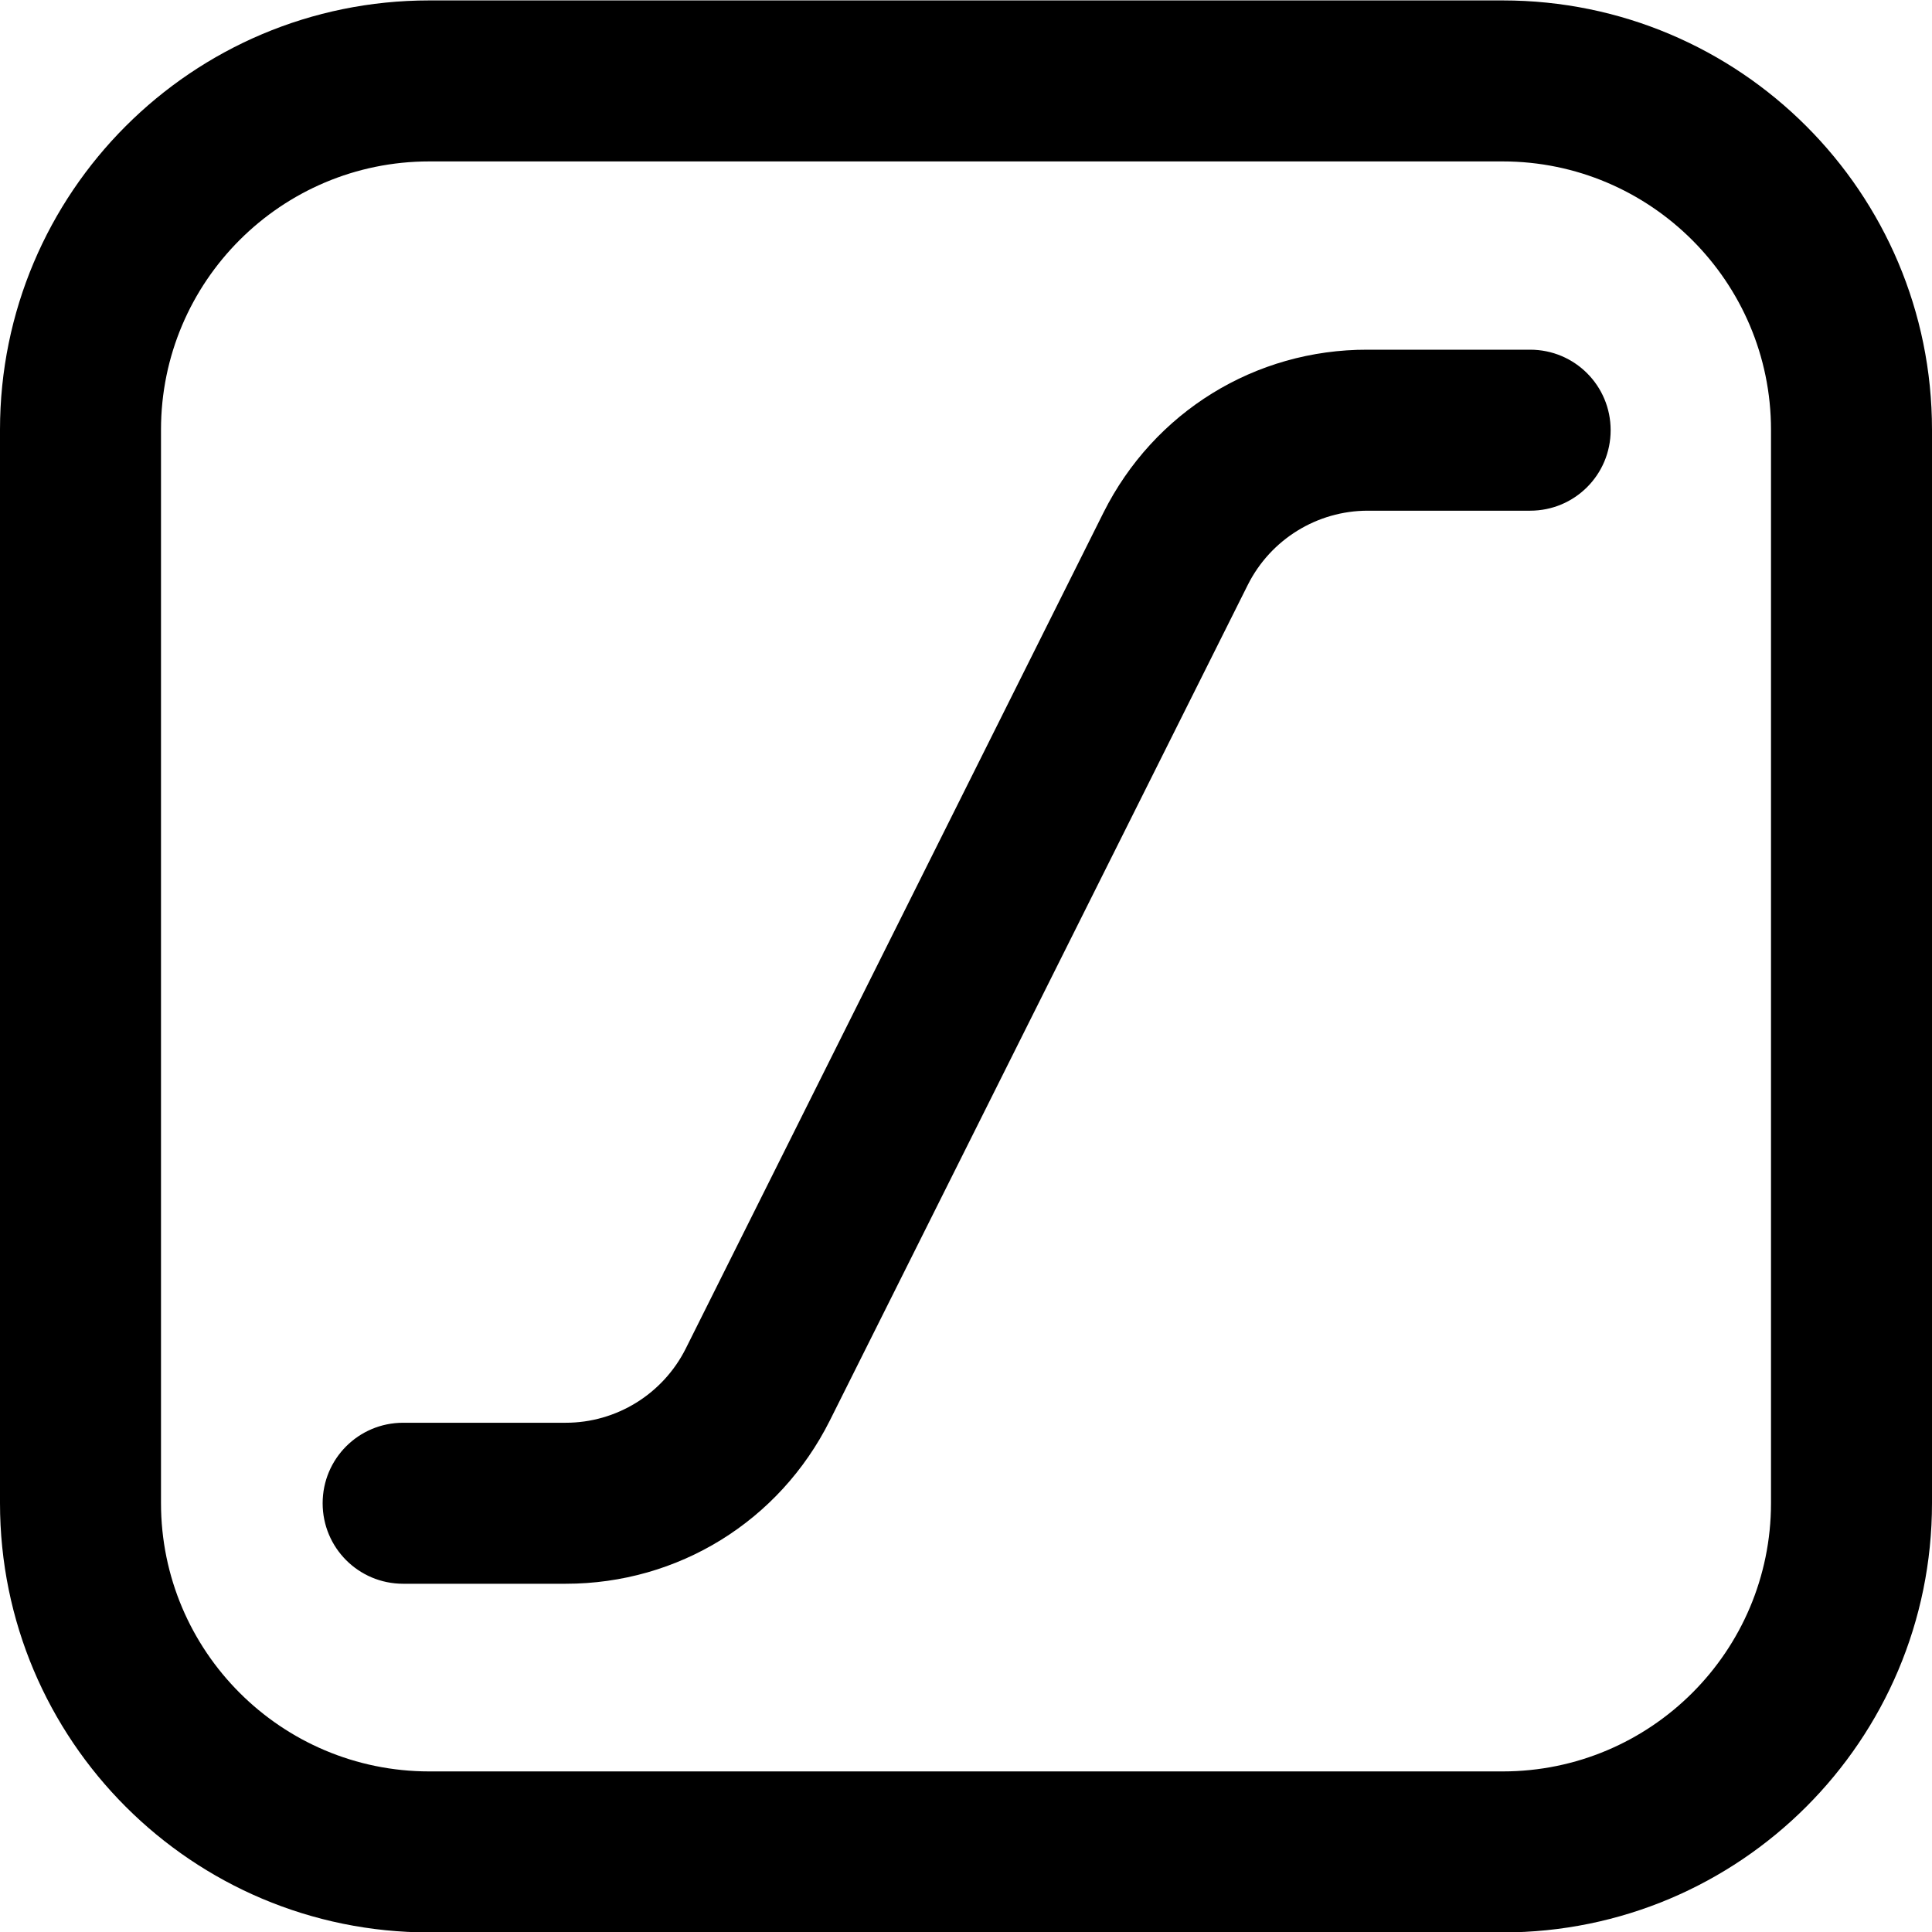 <svg width="1000" height="1000" viewBox="0 0 1000 1000" fill="none" xmlns="http://www.w3.org/2000/svg">
<path d="M571.167 265.306L354.917 698.082C343.111 721.554 319.083 736.415 292.833 736.415H208.667C185.611 736.415 167 755.026 167 778.082C167 801.137 185.611 819.748 208.667 819.748H292.833C351.028 819.748 403.389 787.387 429.5 735.304L645.889 302.667C657.694 279.195 681.722 264.334 707.972 264.334H792C815.056 264.334 833.667 245.723 833.667 222.667C833.667 199.612 815.056 181 792 181H707.833C649.639 180.862 597.278 213.223 571.167 265.306Z" fill="black"/>
<path d="M777.778 0.217H222.222C99.444 0.217 0 99.662 0 222.439V777.994C0 900.772 99.444 1000.22 222.222 1000.22H777.778C900.556 1000.22 1000 900.772 1000 777.994V222.439C1000 99.662 900.556 0.217 777.778 0.217ZM916.667 777.994C916.667 854.661 854.444 916.883 777.778 916.883H222.222C145.556 916.883 83.333 854.661 83.333 777.994V222.439C83.333 145.773 145.556 83.55 222.222 83.55H777.778C854.306 83.55 916.667 145.911 916.667 222.439V777.994Z" fill="black"/>
</svg>
